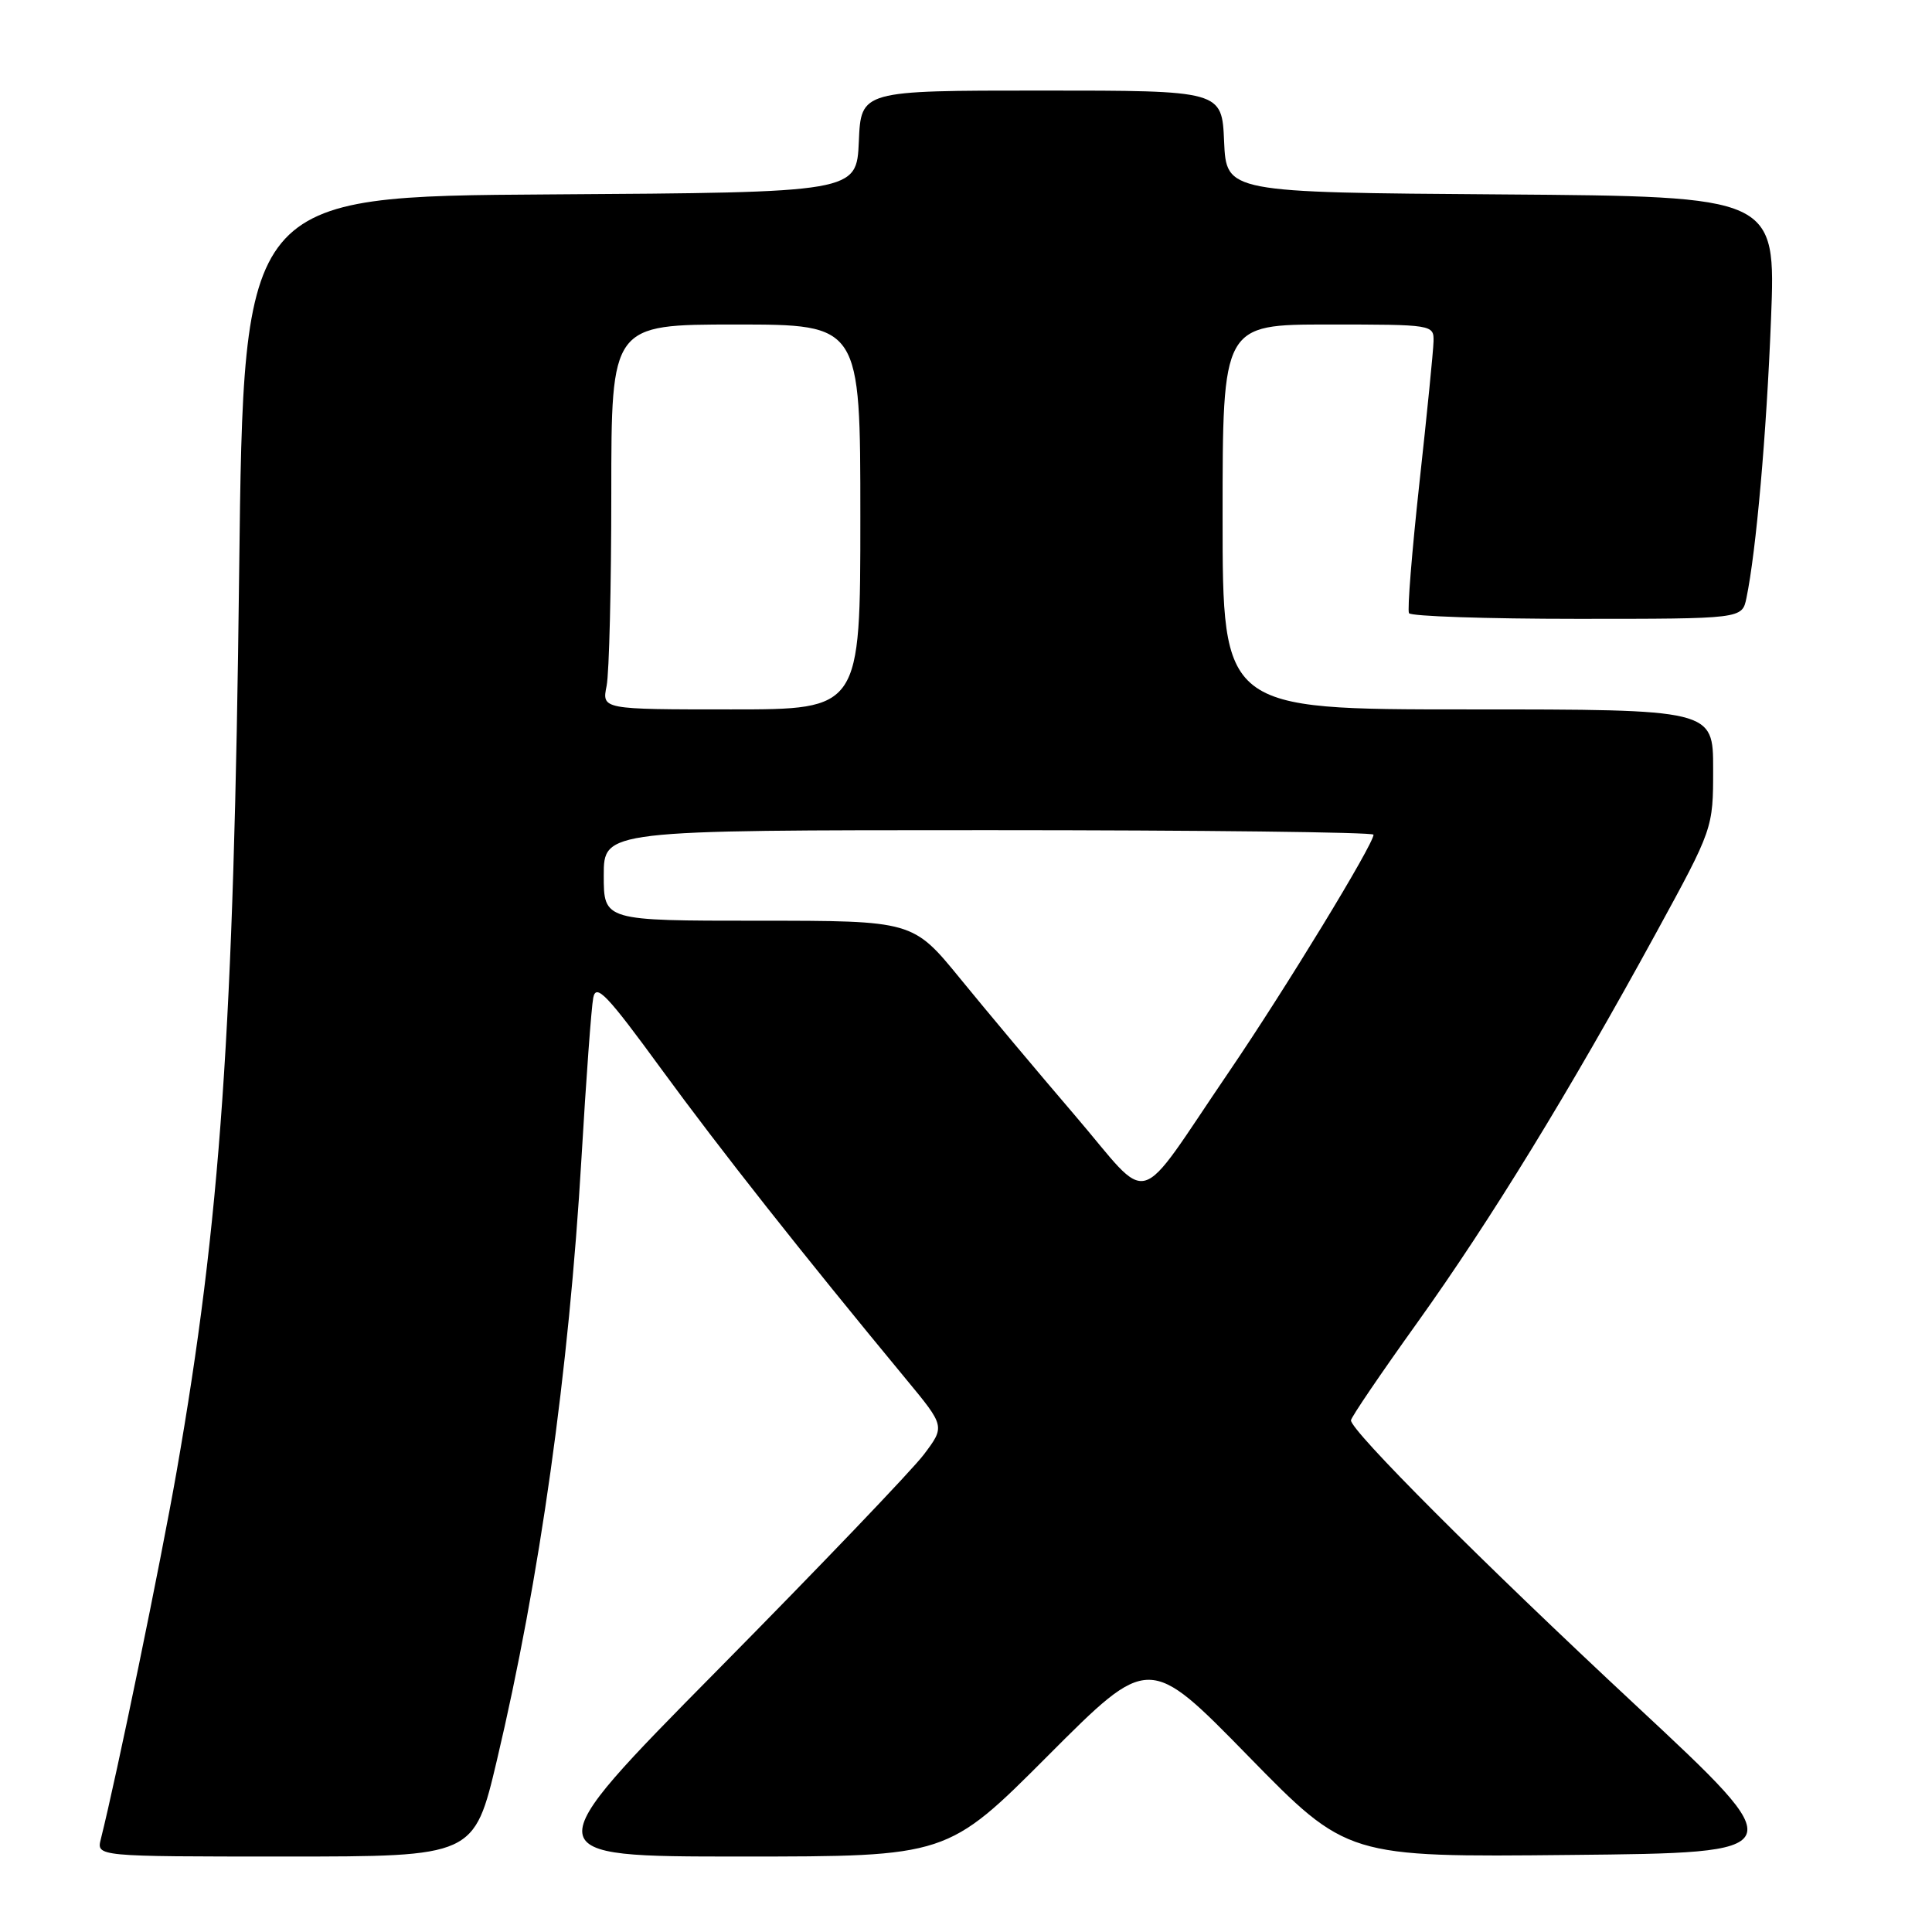 <?xml version="1.0" encoding="UTF-8" standalone="no"?>
<!DOCTYPE svg PUBLIC "-//W3C//DTD SVG 1.1//EN" "http://www.w3.org/Graphics/SVG/1.1/DTD/svg11.dtd" >
<svg xmlns="http://www.w3.org/2000/svg" xmlns:xlink="http://www.w3.org/1999/xlink" version="1.1" viewBox="0 0 256 256">
 <g >
 <path fill="currentColor"
d=" M 65.84 233.25 C 71.52 209.26 75.39 181.70 77.05 153.43 C 77.66 143.02 78.36 133.47 78.61 132.20 C 78.99 130.28 80.43 131.79 87.64 141.67 C 95.45 152.36 106.22 166.01 120.06 182.75 C 125.23 189.00 125.23 189.00 122.40 192.75 C 120.84 194.81 108.57 207.64 95.12 221.25 C 70.68 246.00 70.68 246.00 98.10 246.00 C 125.53 246.00 125.53 246.00 138.88 232.62 C 152.24 219.23 152.24 219.23 165.37 232.66 C 178.50 246.09 178.50 246.09 208.11 245.79 C 237.71 245.50 237.71 245.50 216.79 226.00 C 196.27 206.89 178.99 189.58 179.01 188.20 C 179.02 187.81 182.98 181.98 187.81 175.24 C 197.51 161.68 207.92 144.70 219.43 123.64 C 227.00 109.78 227.00 109.78 227.00 101.89 C 227.00 94.00 227.00 94.00 194.50 94.00 C 162.00 94.00 162.00 94.00 162.00 68.50 C 162.00 43.00 162.00 43.00 176.00 43.00 C 189.87 43.00 190.00 43.02 189.95 45.25 C 189.92 46.49 189.08 54.92 188.08 64.00 C 187.09 73.08 186.46 80.84 186.70 81.25 C 186.93 81.66 196.96 82.00 208.98 82.00 C 230.84 82.00 230.84 82.00 231.41 79.25 C 232.70 73.05 234.07 57.55 234.67 42.26 C 235.31 26.03 235.31 26.03 198.91 25.76 C 162.50 25.50 162.50 25.50 162.20 18.75 C 161.91 12.00 161.91 12.00 138.00 12.00 C 114.09 12.00 114.09 12.00 113.80 18.75 C 113.50 25.50 113.50 25.50 72.89 25.76 C 32.28 26.02 32.28 26.02 31.69 75.76 C 30.99 136.28 29.21 161.79 23.40 195.00 C 21.27 207.15 15.47 235.29 13.36 243.69 C 12.78 246.00 12.78 246.00 37.80 246.00 C 62.82 246.00 62.82 246.00 65.84 233.25 Z  M 142.42 147.78 C 137.51 142.05 130.68 133.90 127.24 129.68 C 120.97 122.00 120.97 122.00 100.49 122.00 C 80.00 122.00 80.00 122.00 80.00 116.00 C 80.00 110.00 80.00 110.00 131.00 110.00 C 159.05 110.00 182.00 110.27 182.00 110.60 C 182.00 111.88 170.30 131.07 162.86 142.00 C 150.17 160.63 152.79 159.89 142.42 147.78 Z  M 80.38 90.88 C 80.72 89.16 81.00 77.68 81.00 65.38 C 81.00 43.00 81.00 43.00 97.50 43.00 C 114.00 43.00 114.00 43.00 114.00 68.50 C 114.00 94.00 114.00 94.00 96.88 94.00 C 79.75 94.00 79.75 94.00 80.38 90.88 Z "/>
</g>
</svg>